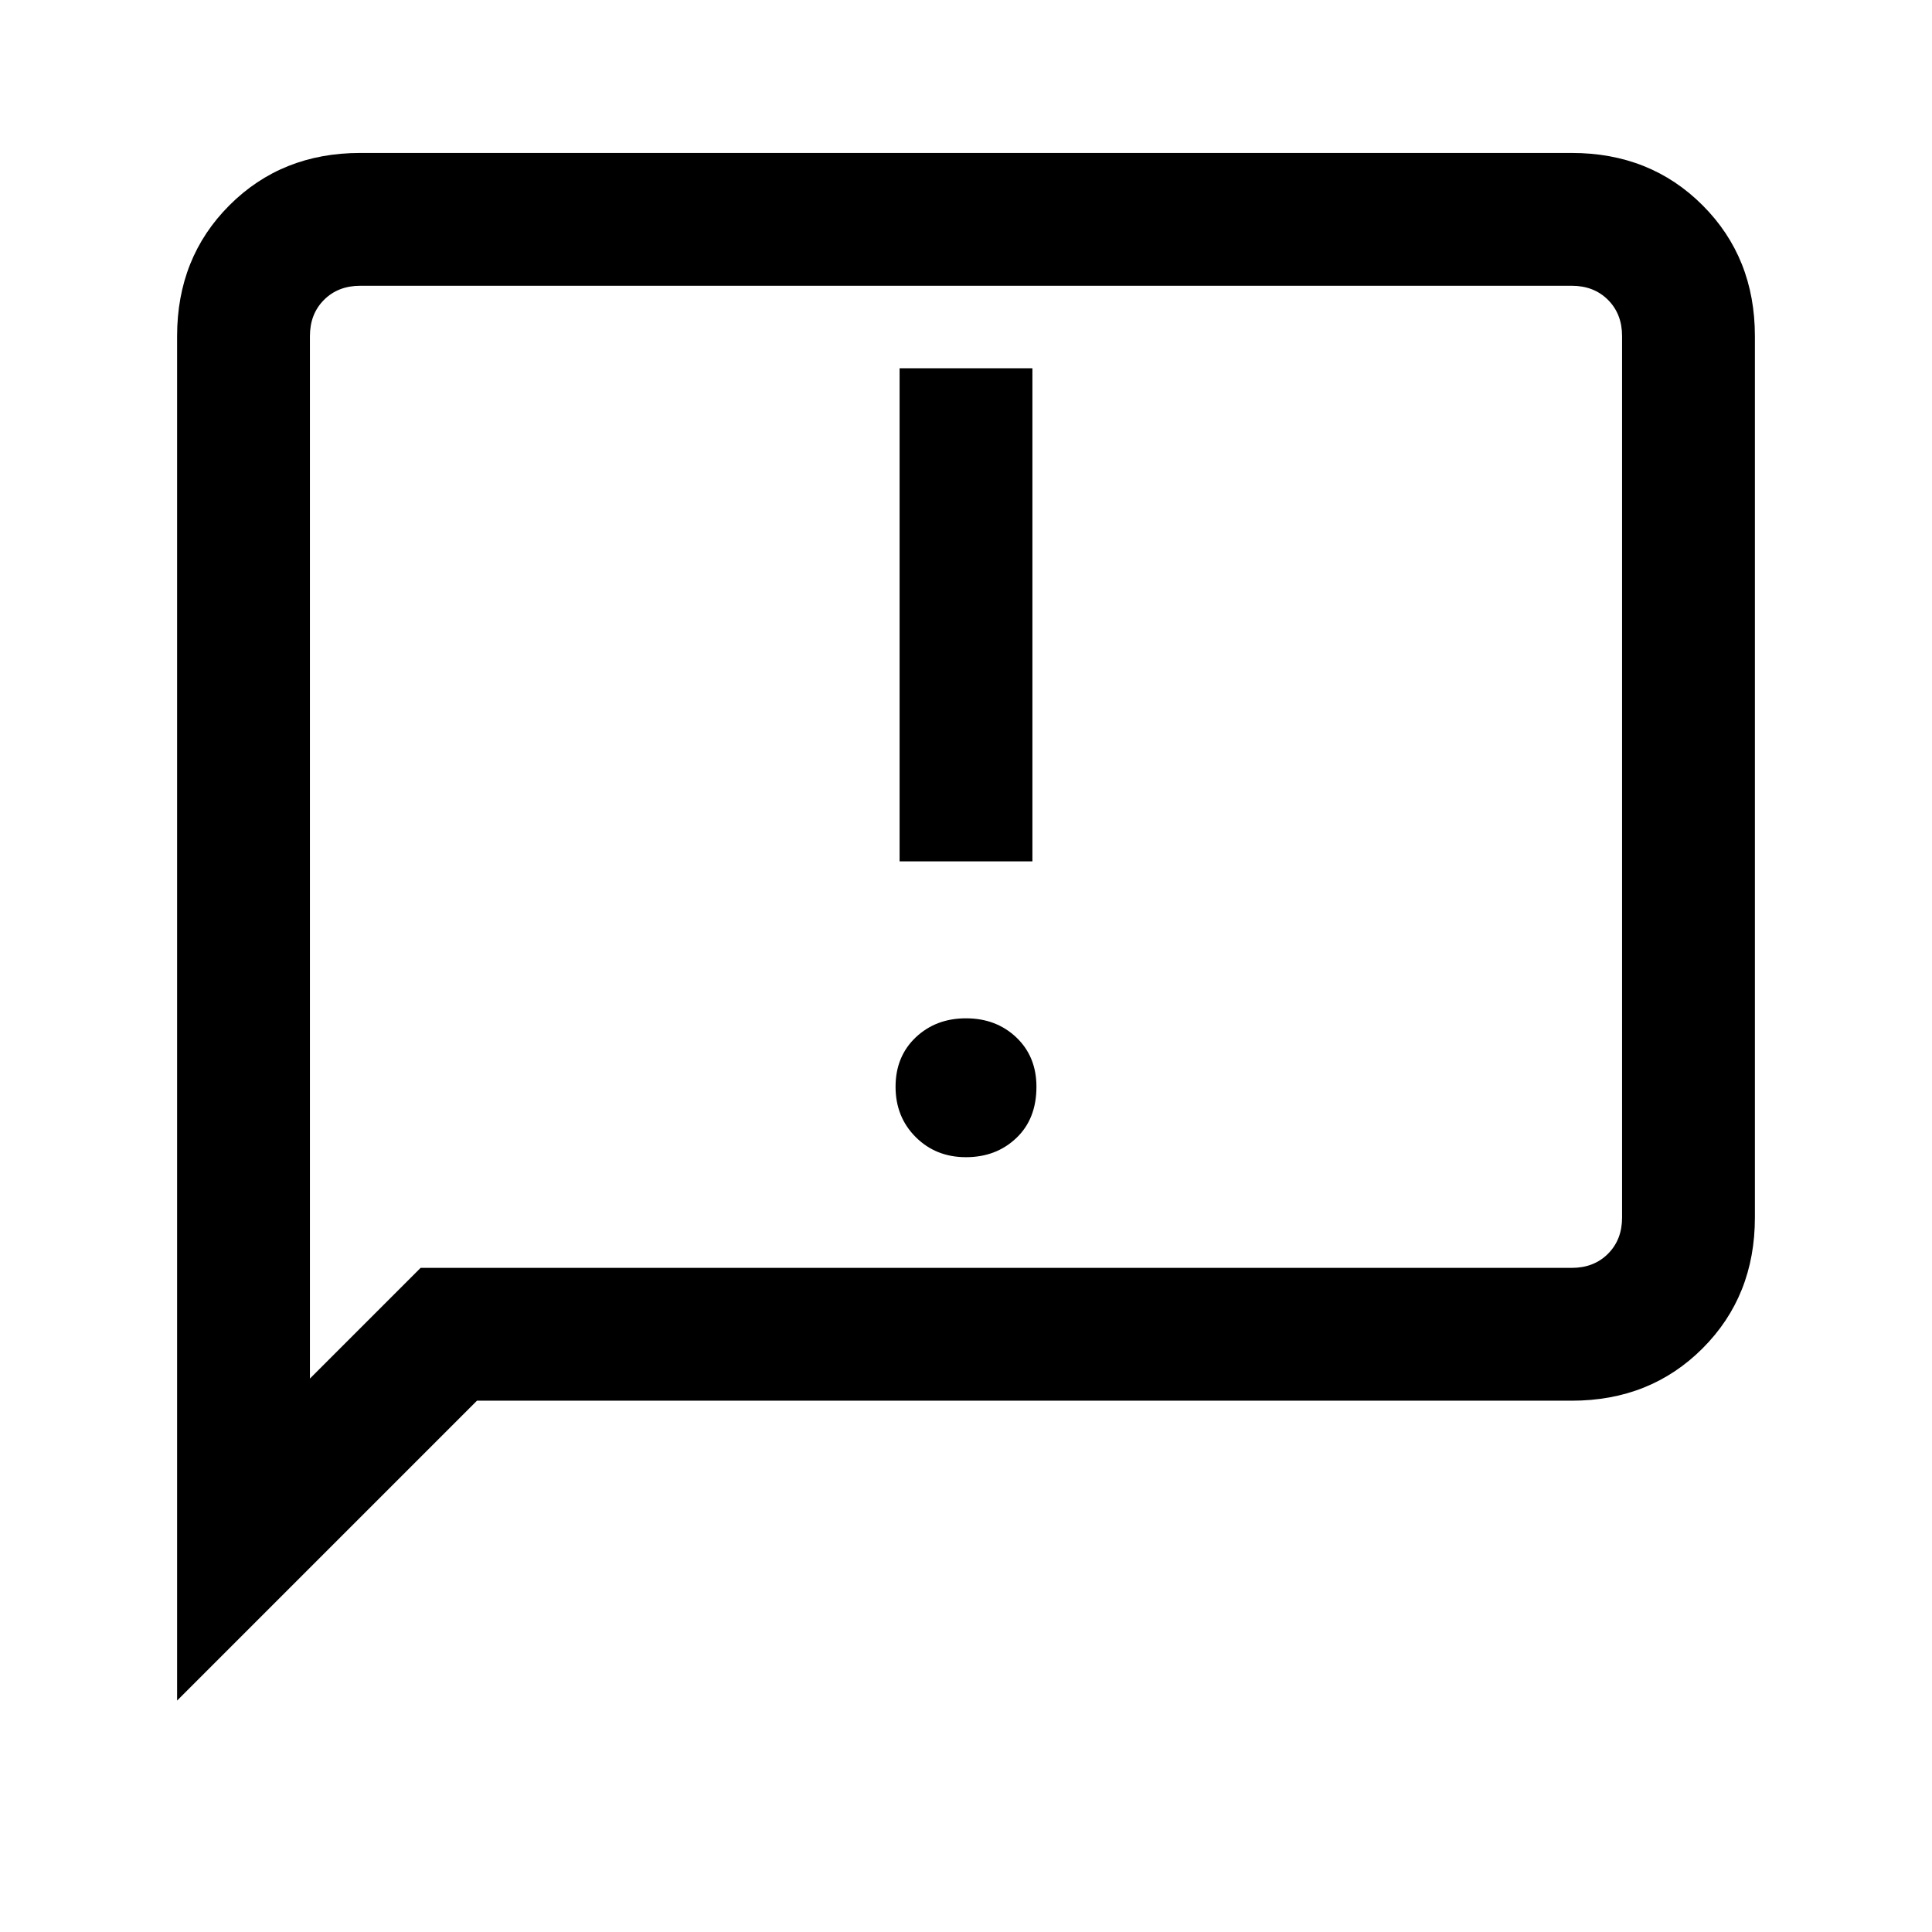 <svg xmlns="http://www.w3.org/2000/svg" height="24" width="24"><path d="M11.175 10.7h1.65V4.575h-1.65ZM12 14.375q.375 0 .625-.238.25-.237.25-.637 0-.375-.25-.613-.25-.237-.625-.237t-.625.237q-.25.238-.25.613t.25.625q.25.25.625.25Zm-9.8 6.75V4.175q0-.975.65-1.625t1.625-.65h15.05q.975 0 1.625.65t.65 1.625v10.95q0 .975-.65 1.625t-1.625.65h-13.6Zm1.65-4 1.375-1.375h14.3q.275 0 .45-.175t.175-.45V4.175q0-.275-.175-.45t-.45-.175H4.475q-.275 0-.45.175t-.175.45Zm0-12.95V3.55v13.575Z"/></svg>